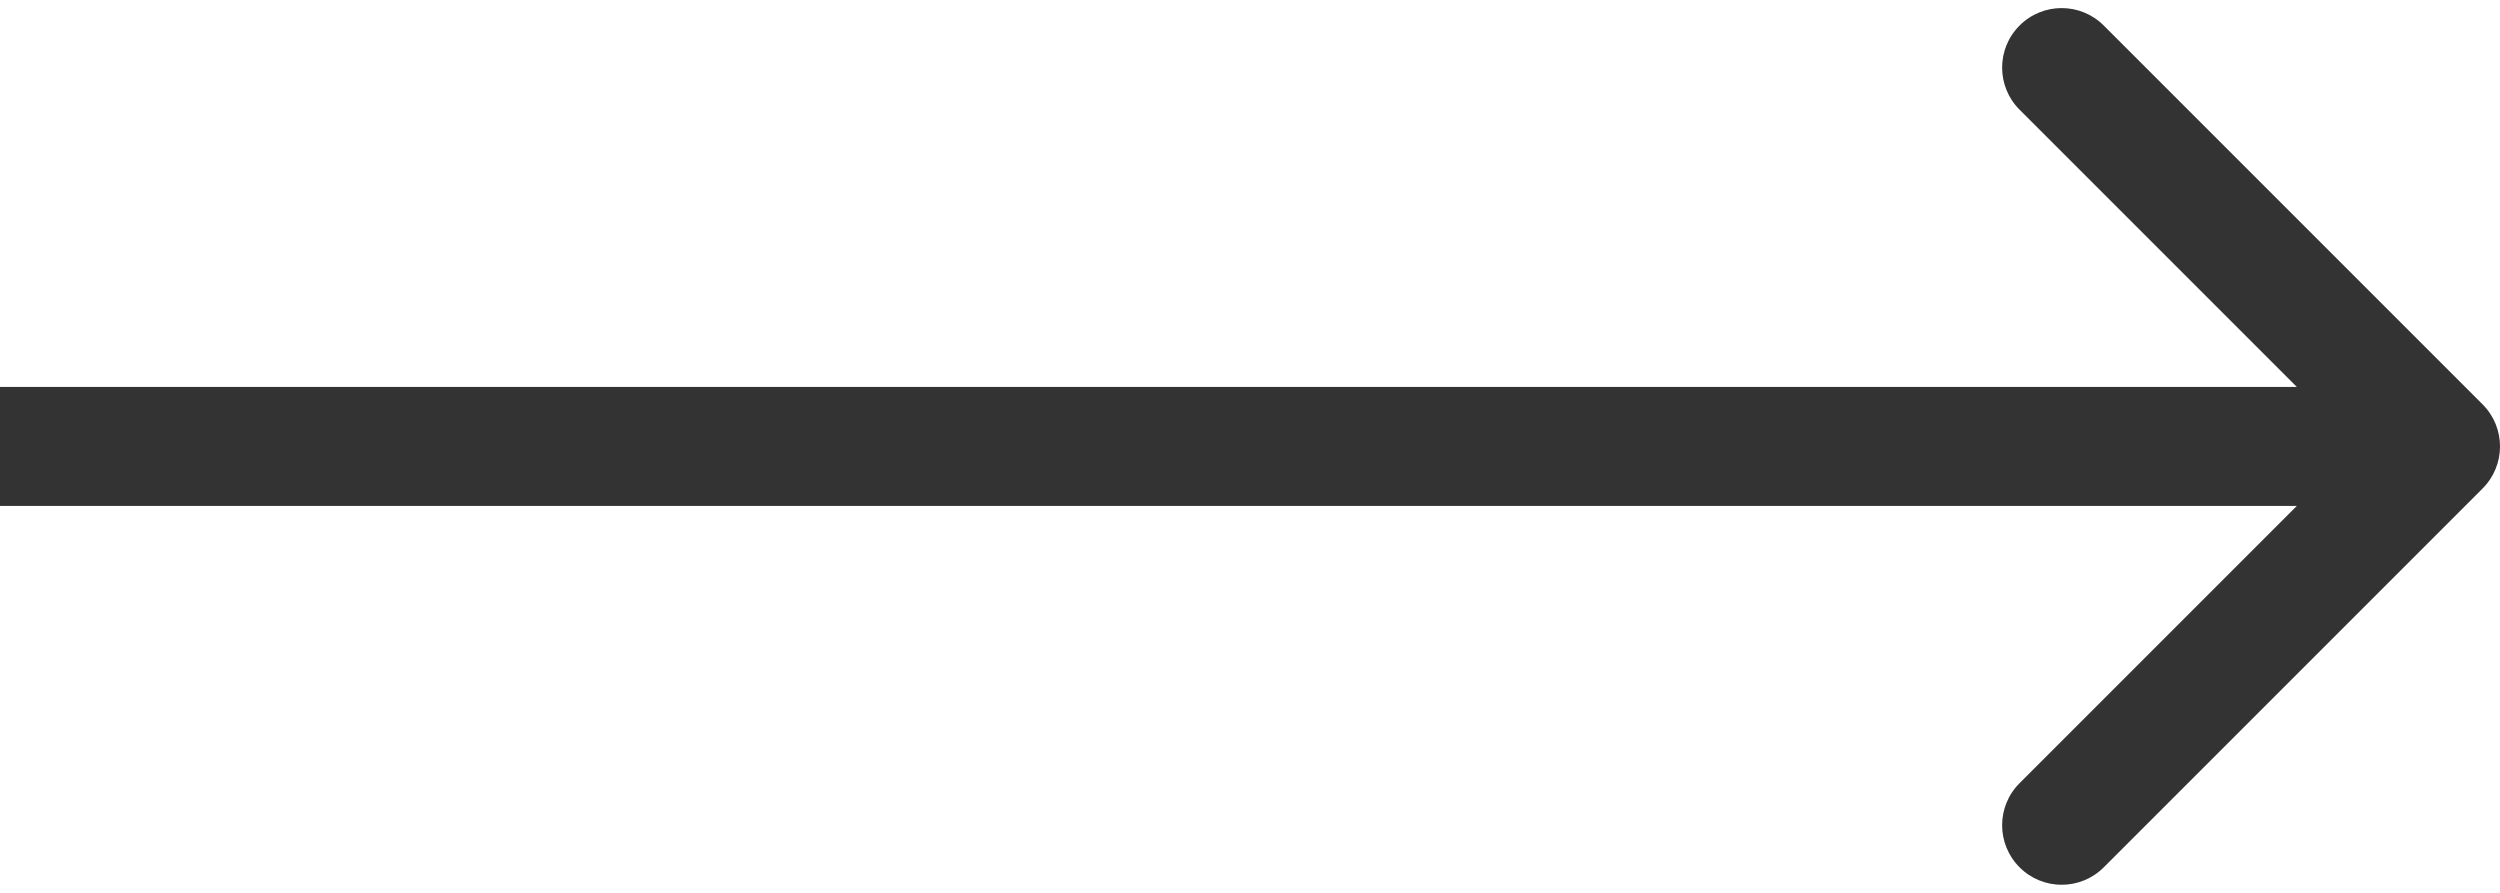 <svg width="42" height="15" viewBox="0 0 42 15" fill="none" xmlns="http://www.w3.org/2000/svg">
<path d="M41.707 8.207C42.098 7.817 42.098 7.183 41.707 6.793L35.343 0.429C34.953 0.038 34.319 0.038 33.929 0.429C33.538 0.819 33.538 1.453 33.929 1.843L39.586 7.5L33.929 13.157C33.538 13.547 33.538 14.181 33.929 14.571C34.319 14.962 34.953 14.962 35.343 14.571L41.707 8.207ZM0 8.5L41 8.5V6.5L0 6.5L0 8.5Z" fill="#333333"/>
</svg>
